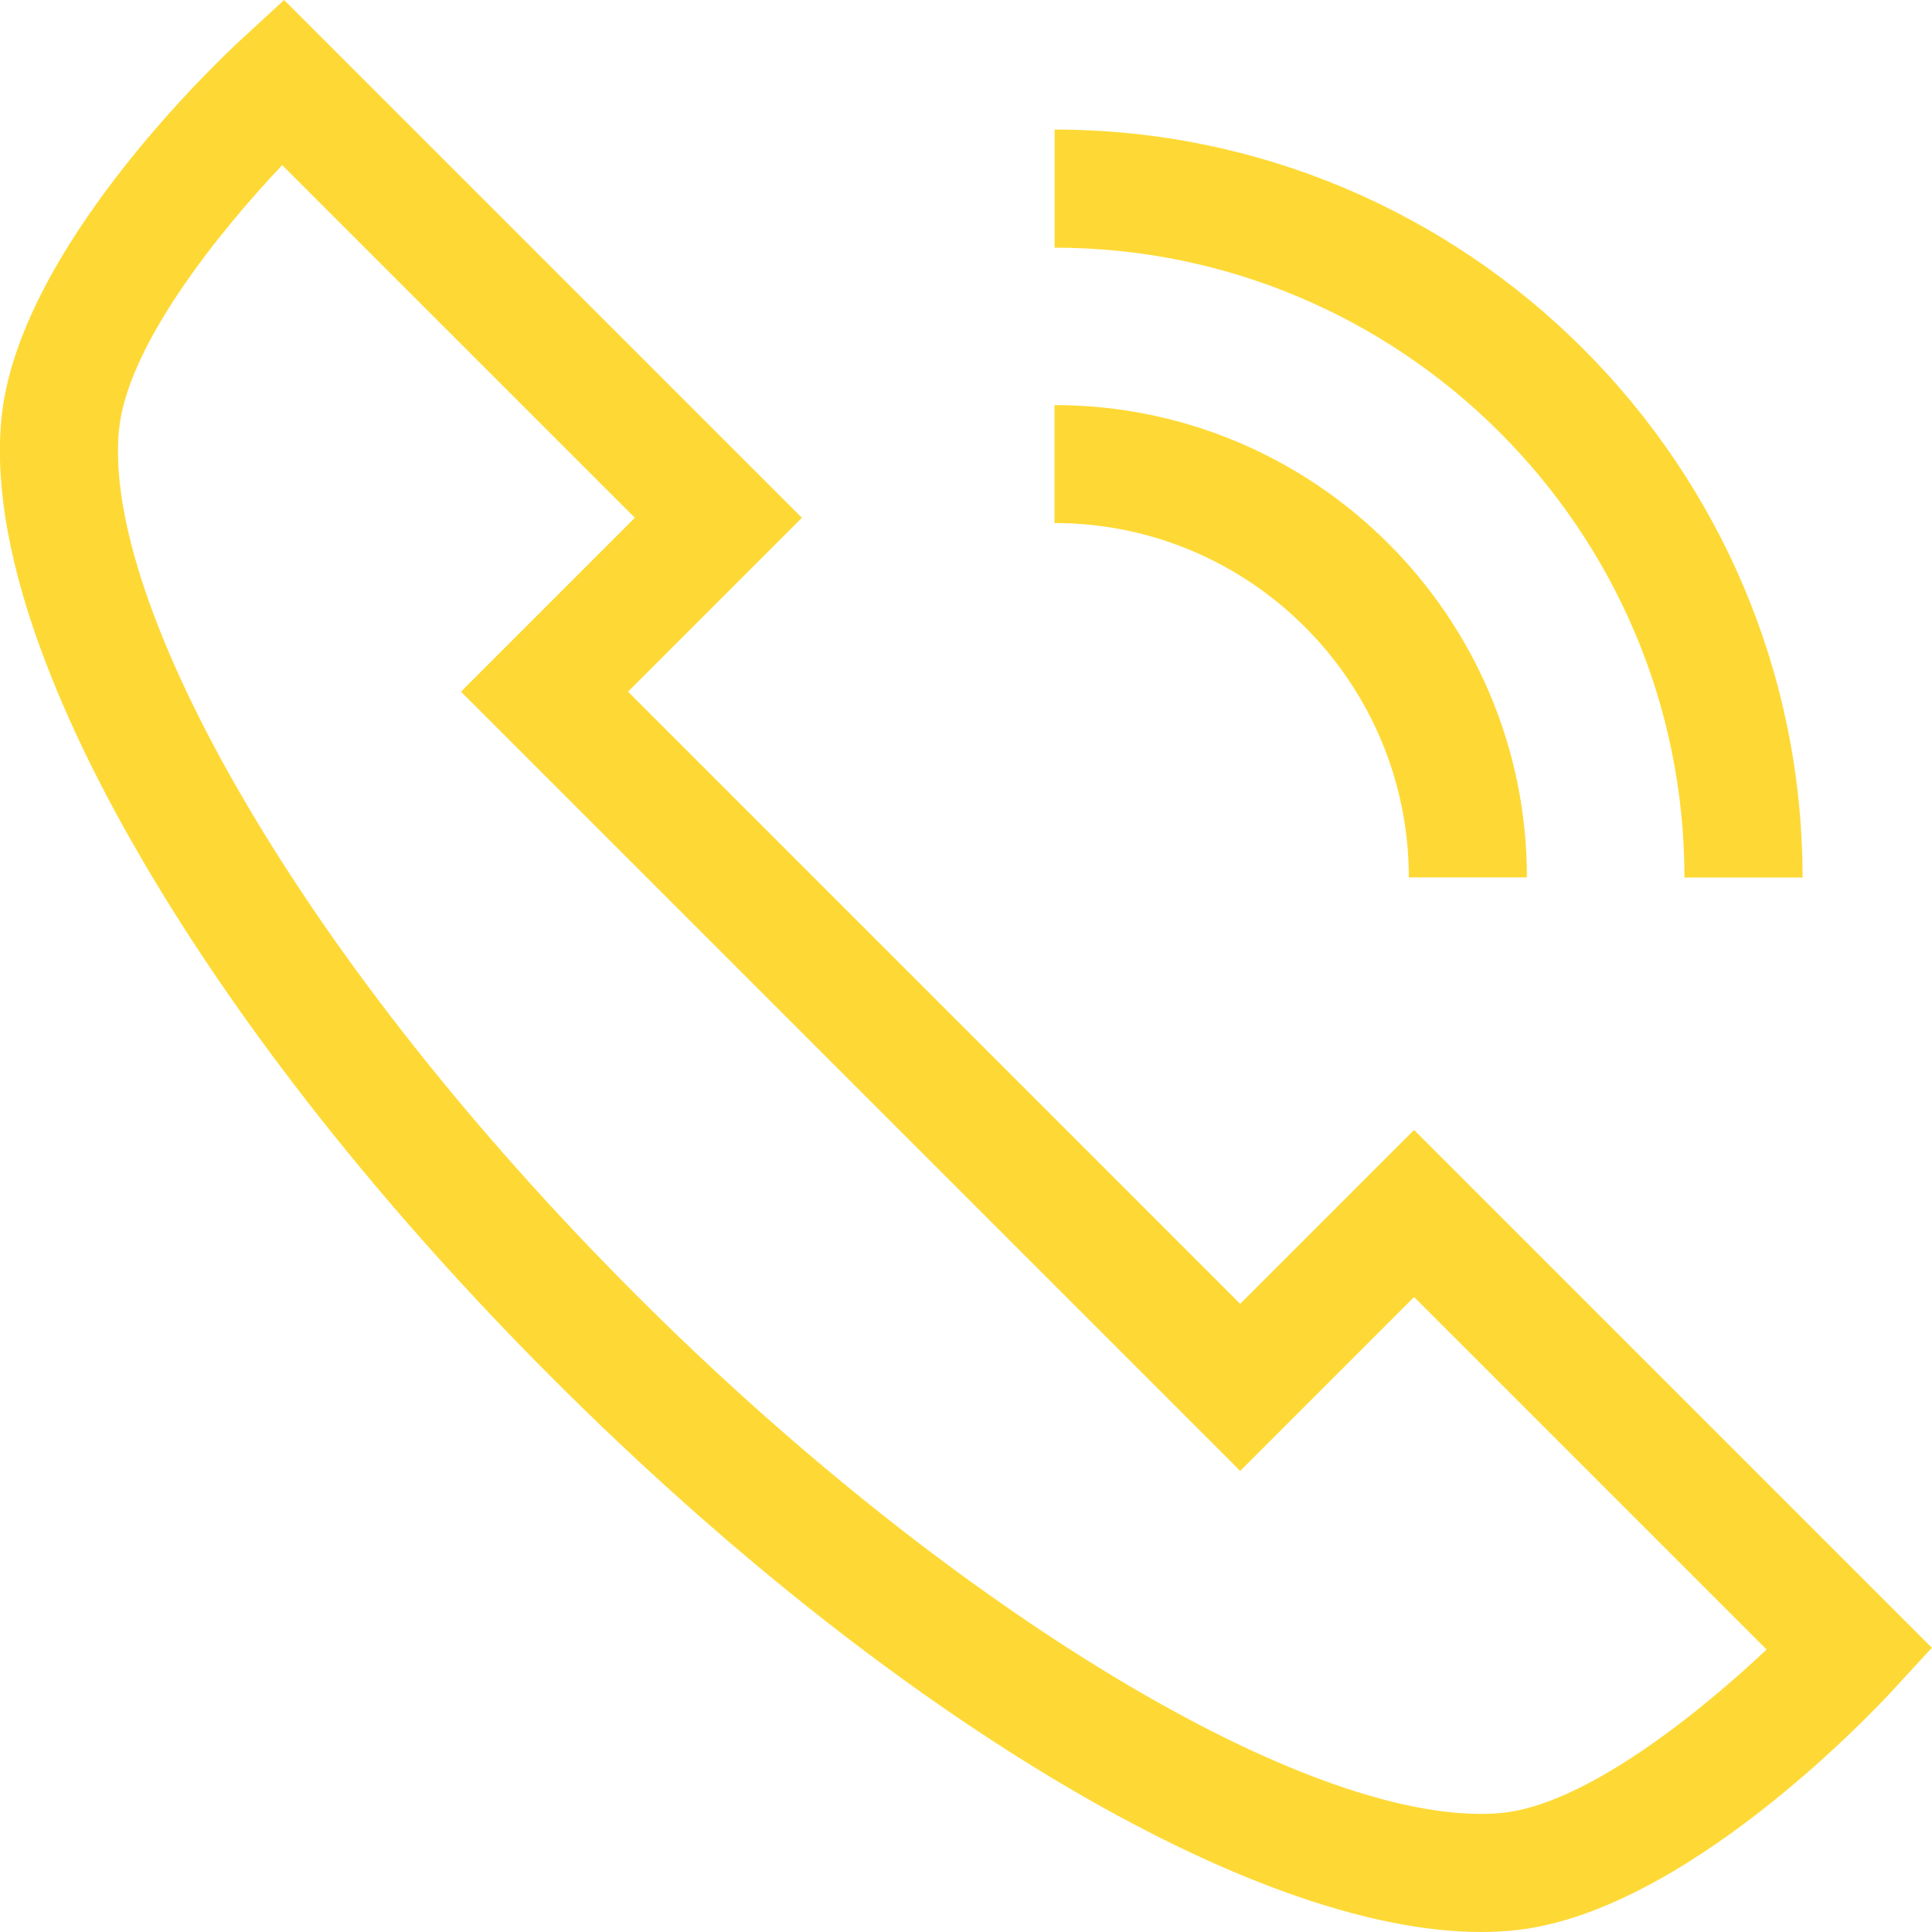 <svg width="15" height="15" viewBox="0 0 15 15" fill="none" xmlns="http://www.w3.org/2000/svg">
<path d="M14.999 12.793L14.701 13.117C14.537 13.296 13.056 14.868 11.738 14.989C11.66 14.996 11.58 15 11.498 15C9.731 15 6.903 13.314 4.294 10.705C2.982 9.393 1.88 8.002 1.108 6.682C0.551 5.73 -0.092 4.365 0.01 3.261C0.131 1.943 1.703 0.462 1.882 0.298L2.206 0L6.226 4.02L4.876 5.37L9.629 10.123L10.979 8.773L14.999 12.793ZM13.716 12.807L10.979 10.07L9.629 11.42L3.579 5.37L4.929 4.02L2.191 1.282C1.698 1.803 0.984 2.687 0.923 3.345C0.861 4.017 1.208 5.037 1.899 6.218C2.633 7.472 3.685 8.799 4.942 10.057C7.313 12.427 10.009 14.083 11.498 14.083C11.552 14.083 11.604 14.081 11.654 14.076C12.307 14.016 13.2 13.293 13.716 12.807Z" fill="#FED935"/>
<path d="M13.078 6.813H13.995C13.995 3.611 11.39 1.006 8.188 1.006V1.923C10.884 1.923 13.078 4.117 13.078 6.813Z" fill="#FED935"/>
<path d="M10.938 6.812H11.855C11.855 4.79 10.21 3.145 8.187 3.145V4.061C9.704 4.061 10.938 5.295 10.938 6.812Z" fill="#FED935"/>
</svg>
